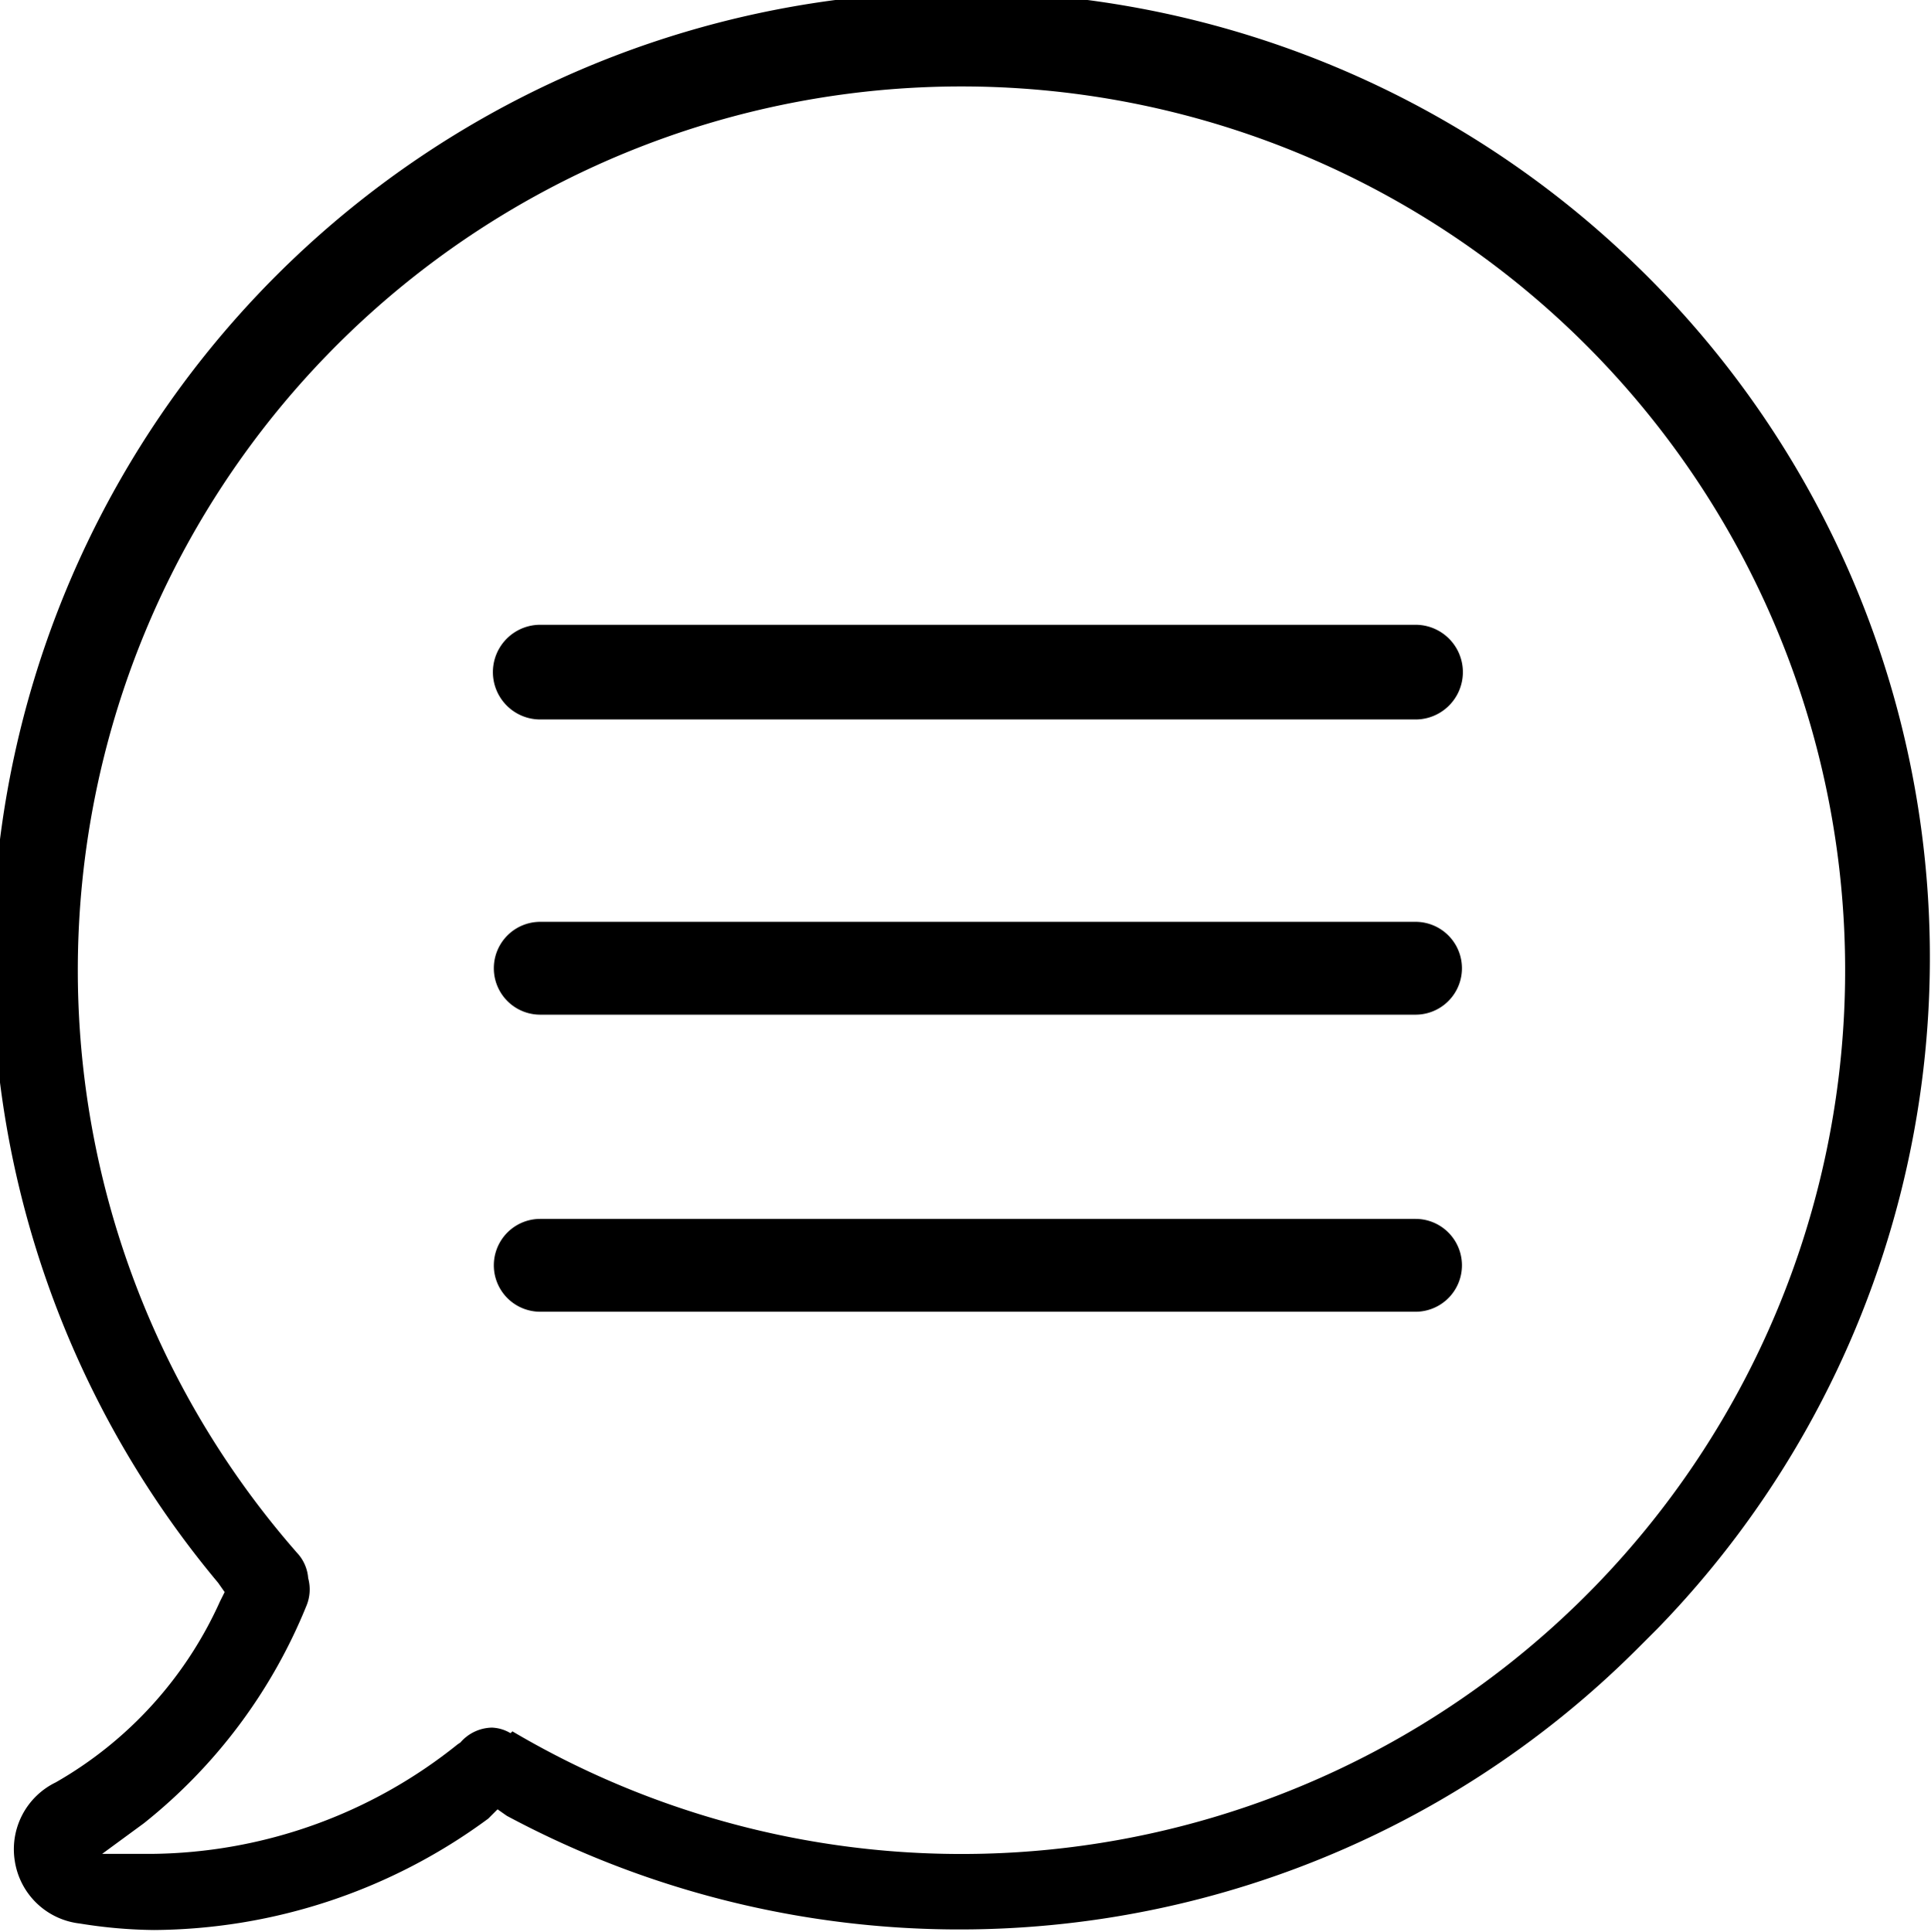 <svg xmlns="http://www.w3.org/2000/svg" viewBox="0 0 20.803 20.81">
  <path d="M15.25 6.73H5.82a.5.5 0 1 0 0 1.02h9.43a.5.5 0 0 0 0-1.02zm0 3.2H5.82a.5.5 0 1 0 0 1h9.43a.5.5 0 0 0 0-1zm0 3.2H5.82a.5.5 0 1 0 0 1h9.43a.5.5 0 0 0 0-1zM17.67 2.9A10.44 10.44 0 0 0 2.35 17.05l.07.1-.05.1A4.25 4.25 0 0 1 .6 19.2a.8.8 0 0 0-.44.85.8.8 0 0 0 .7.67 5.24 5.24 0 0 0 .8.07 6.13 6.13 0 0 0 3.6-1.2l.1-.1.1.07a10.33 10.33 0 0 0 12.2-1.82l.2-.2a10.37 10.37 0 0 0-.2-14.65zM5.5 18.67a.42.42 0 0 0-.2-.06.46.46 0 0 0-.34.16l-.03.02a5.34 5.34 0 0 1-3.3 1.18H1.1l.45-.33A5.76 5.76 0 0 0 3.3 17.3a.46.46 0 0 0 .02-.3.45.45 0 0 0-.1-.25 9.52 9.52 0 1 1 2.3 1.9z"/>
</svg>
